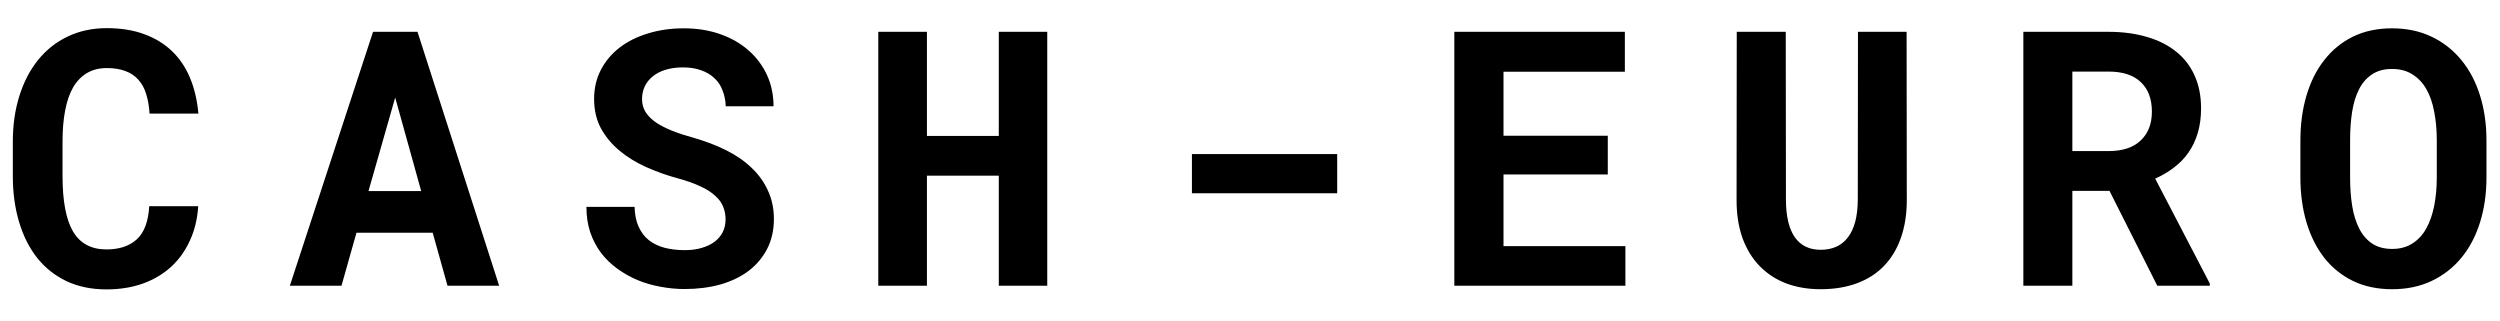 <svg width="70" height="9" viewBox="0 0 70 9" xmlns="http://www.w3.org/2000/svg">
<path d="M5.55 5.773C5.527 6.132 5.449 6.454 5.315 6.74C5.185 7.027 5.009 7.271 4.788 7.473C4.567 7.674 4.303 7.831 3.997 7.941C3.691 8.049 3.353 8.103 2.981 8.103C2.562 8.103 2.189 8.026 1.863 7.873C1.538 7.717 1.264 7.5 1.043 7.224C0.822 6.944 0.652 6.608 0.535 6.218C0.418 5.827 0.359 5.397 0.359 4.929V3.972C0.359 3.5 0.421 3.068 0.545 2.678C0.669 2.287 0.844 1.952 1.072 1.672C1.3 1.392 1.575 1.175 1.897 1.022C2.223 0.866 2.588 0.788 2.991 0.788C3.382 0.788 3.729 0.843 4.031 0.954C4.337 1.065 4.598 1.223 4.812 1.428C5.027 1.633 5.197 1.883 5.32 2.18C5.444 2.476 5.522 2.81 5.555 3.181H4.188C4.174 2.969 4.142 2.784 4.09 2.624C4.041 2.465 3.968 2.333 3.87 2.229C3.776 2.121 3.655 2.041 3.509 1.989C3.366 1.934 3.193 1.906 2.991 1.906C2.78 1.906 2.596 1.952 2.439 2.043C2.283 2.134 2.153 2.268 2.049 2.443C1.948 2.619 1.873 2.836 1.824 3.093C1.775 3.347 1.751 3.636 1.751 3.962V4.929C1.751 5.629 1.849 6.146 2.044 6.481C2.243 6.817 2.555 6.984 2.981 6.984C3.34 6.984 3.623 6.89 3.831 6.701C4.039 6.509 4.155 6.2 4.178 5.773H5.55ZM12.115 6.516H9.981L9.562 8H8.116L10.445 0.891H11.69L13.976 8H12.53L12.115 6.516ZM10.318 5.349H11.793L11.065 2.731L10.318 5.349ZM20.316 6.145C20.316 6.018 20.294 5.899 20.248 5.788C20.206 5.677 20.131 5.575 20.023 5.48C19.919 5.383 19.781 5.295 19.608 5.217C19.439 5.135 19.227 5.061 18.974 4.992C18.664 4.908 18.368 4.802 18.085 4.675C17.805 4.548 17.558 4.395 17.343 4.216C17.128 4.037 16.955 3.828 16.825 3.591C16.698 3.353 16.635 3.08 16.635 2.771C16.635 2.471 16.698 2.199 16.825 1.955C16.952 1.711 17.128 1.503 17.352 1.33C17.577 1.158 17.842 1.026 18.148 0.935C18.454 0.84 18.787 0.793 19.145 0.793C19.516 0.793 19.854 0.847 20.16 0.954C20.469 1.062 20.735 1.213 20.956 1.408C21.177 1.6 21.35 1.83 21.474 2.097C21.597 2.364 21.659 2.657 21.659 2.976H20.321C20.315 2.816 20.285 2.67 20.233 2.536C20.185 2.403 20.11 2.289 20.009 2.194C19.911 2.097 19.787 2.022 19.638 1.97C19.491 1.914 19.319 1.887 19.12 1.887C18.938 1.887 18.775 1.91 18.632 1.955C18.492 1.997 18.373 2.059 18.275 2.141C18.178 2.219 18.103 2.313 18.051 2.424C18.002 2.531 17.977 2.648 17.977 2.775C17.977 2.909 18.01 3.029 18.075 3.137C18.144 3.244 18.241 3.342 18.368 3.43C18.495 3.514 18.648 3.592 18.827 3.664C19.009 3.736 19.215 3.802 19.442 3.864C19.768 3.959 20.067 4.074 20.341 4.211C20.614 4.348 20.849 4.51 21.044 4.699C21.242 4.885 21.395 5.098 21.503 5.339C21.614 5.577 21.669 5.842 21.669 6.135C21.669 6.447 21.605 6.726 21.479 6.97C21.355 7.211 21.182 7.416 20.961 7.585C20.74 7.751 20.476 7.878 20.17 7.966C19.864 8.05 19.53 8.093 19.169 8.093C18.944 8.093 18.72 8.072 18.495 8.029C18.274 7.99 18.061 7.928 17.855 7.844C17.654 7.759 17.465 7.653 17.289 7.526C17.113 7.399 16.96 7.251 16.83 7.082C16.703 6.913 16.602 6.721 16.527 6.506C16.456 6.291 16.42 6.053 16.42 5.793H17.768C17.774 6.008 17.811 6.192 17.88 6.345C17.948 6.498 18.043 6.623 18.163 6.721C18.287 6.818 18.433 6.89 18.602 6.936C18.775 6.981 18.964 7.004 19.169 7.004C19.351 7.004 19.512 6.983 19.652 6.94C19.796 6.898 19.916 6.84 20.014 6.765C20.111 6.69 20.186 6.6 20.238 6.496C20.29 6.389 20.316 6.271 20.316 6.145ZM29.323 8H27.966V4.919H25.954V8H24.592V0.891H25.954V3.806H27.966V0.891H29.323V8ZM37.441 5.412H33.374V4.313H37.441V5.412ZM45.018 4.885H42.098V6.892H45.511V8H40.721V0.891H45.496V2.009H42.098V3.801H45.018V4.885ZM53.385 0.891L53.39 5.603C53.39 6 53.334 6.353 53.224 6.662C53.116 6.971 52.958 7.233 52.75 7.448C52.545 7.66 52.293 7.821 51.993 7.932C51.697 8.042 51.358 8.098 50.977 8.098C50.62 8.098 50.296 8.042 50.006 7.932C49.719 7.821 49.474 7.66 49.269 7.448C49.063 7.237 48.904 6.976 48.79 6.667C48.679 6.354 48.624 6 48.624 5.603L48.629 0.891H50.001L50.006 5.603C50.009 6.062 50.092 6.408 50.255 6.643C50.421 6.877 50.662 6.994 50.977 6.994C51.313 6.994 51.568 6.877 51.744 6.643C51.923 6.408 52.014 6.062 52.018 5.603L52.023 0.891H53.385ZM59.066 5.344H58.026V8H56.654V0.891H59.037C59.431 0.891 59.787 0.938 60.106 1.032C60.425 1.123 60.697 1.258 60.922 1.438C61.15 1.617 61.324 1.84 61.444 2.106C61.568 2.373 61.63 2.683 61.63 3.034C61.63 3.288 61.599 3.518 61.537 3.723C61.478 3.924 61.392 4.107 61.278 4.27C61.168 4.429 61.033 4.569 60.873 4.689C60.717 4.81 60.541 4.914 60.346 5.002L61.874 7.937V8H60.404L59.066 5.344ZM58.026 4.23H59.042C59.429 4.23 59.727 4.133 59.935 3.938C60.147 3.739 60.253 3.469 60.253 3.127C60.253 2.772 60.15 2.497 59.945 2.302C59.74 2.103 59.438 2.004 59.037 2.004H58.026V4.23ZM69.621 4.968C69.621 5.423 69.561 5.843 69.44 6.228C69.32 6.612 69.146 6.942 68.918 7.219C68.69 7.495 68.412 7.712 68.083 7.868C67.757 8.021 67.39 8.098 66.98 8.098C66.569 8.098 66.205 8.021 65.886 7.868C65.567 7.712 65.298 7.495 65.08 7.219C64.862 6.939 64.696 6.608 64.582 6.228C64.468 5.843 64.411 5.423 64.411 4.968V3.933C64.411 3.477 64.468 3.057 64.582 2.673C64.696 2.289 64.862 1.958 65.08 1.682C65.298 1.402 65.565 1.184 65.881 1.027C66.2 0.871 66.564 0.793 66.975 0.793C67.388 0.793 67.757 0.871 68.083 1.027C68.412 1.184 68.69 1.402 68.918 1.682C69.146 1.958 69.32 2.289 69.44 2.673C69.561 3.057 69.621 3.477 69.621 3.933V4.968ZM68.23 3.923C68.23 3.633 68.205 3.366 68.156 3.122C68.111 2.878 68.037 2.668 67.936 2.492C67.836 2.316 67.705 2.18 67.546 2.082C67.39 1.981 67.199 1.931 66.975 1.931C66.753 1.931 66.568 1.981 66.418 2.082C66.268 2.18 66.148 2.316 66.057 2.492C65.966 2.668 65.9 2.878 65.861 3.122C65.822 3.366 65.803 3.633 65.803 3.923V4.968C65.803 5.254 65.822 5.52 65.861 5.764C65.9 6.008 65.966 6.219 66.057 6.398C66.148 6.577 66.268 6.717 66.418 6.818C66.568 6.919 66.755 6.97 66.98 6.97C67.201 6.97 67.39 6.919 67.546 6.818C67.705 6.717 67.834 6.579 67.932 6.403C68.033 6.224 68.107 6.013 68.156 5.769C68.205 5.524 68.23 5.257 68.23 4.968V3.923Z"/>
</svg>
